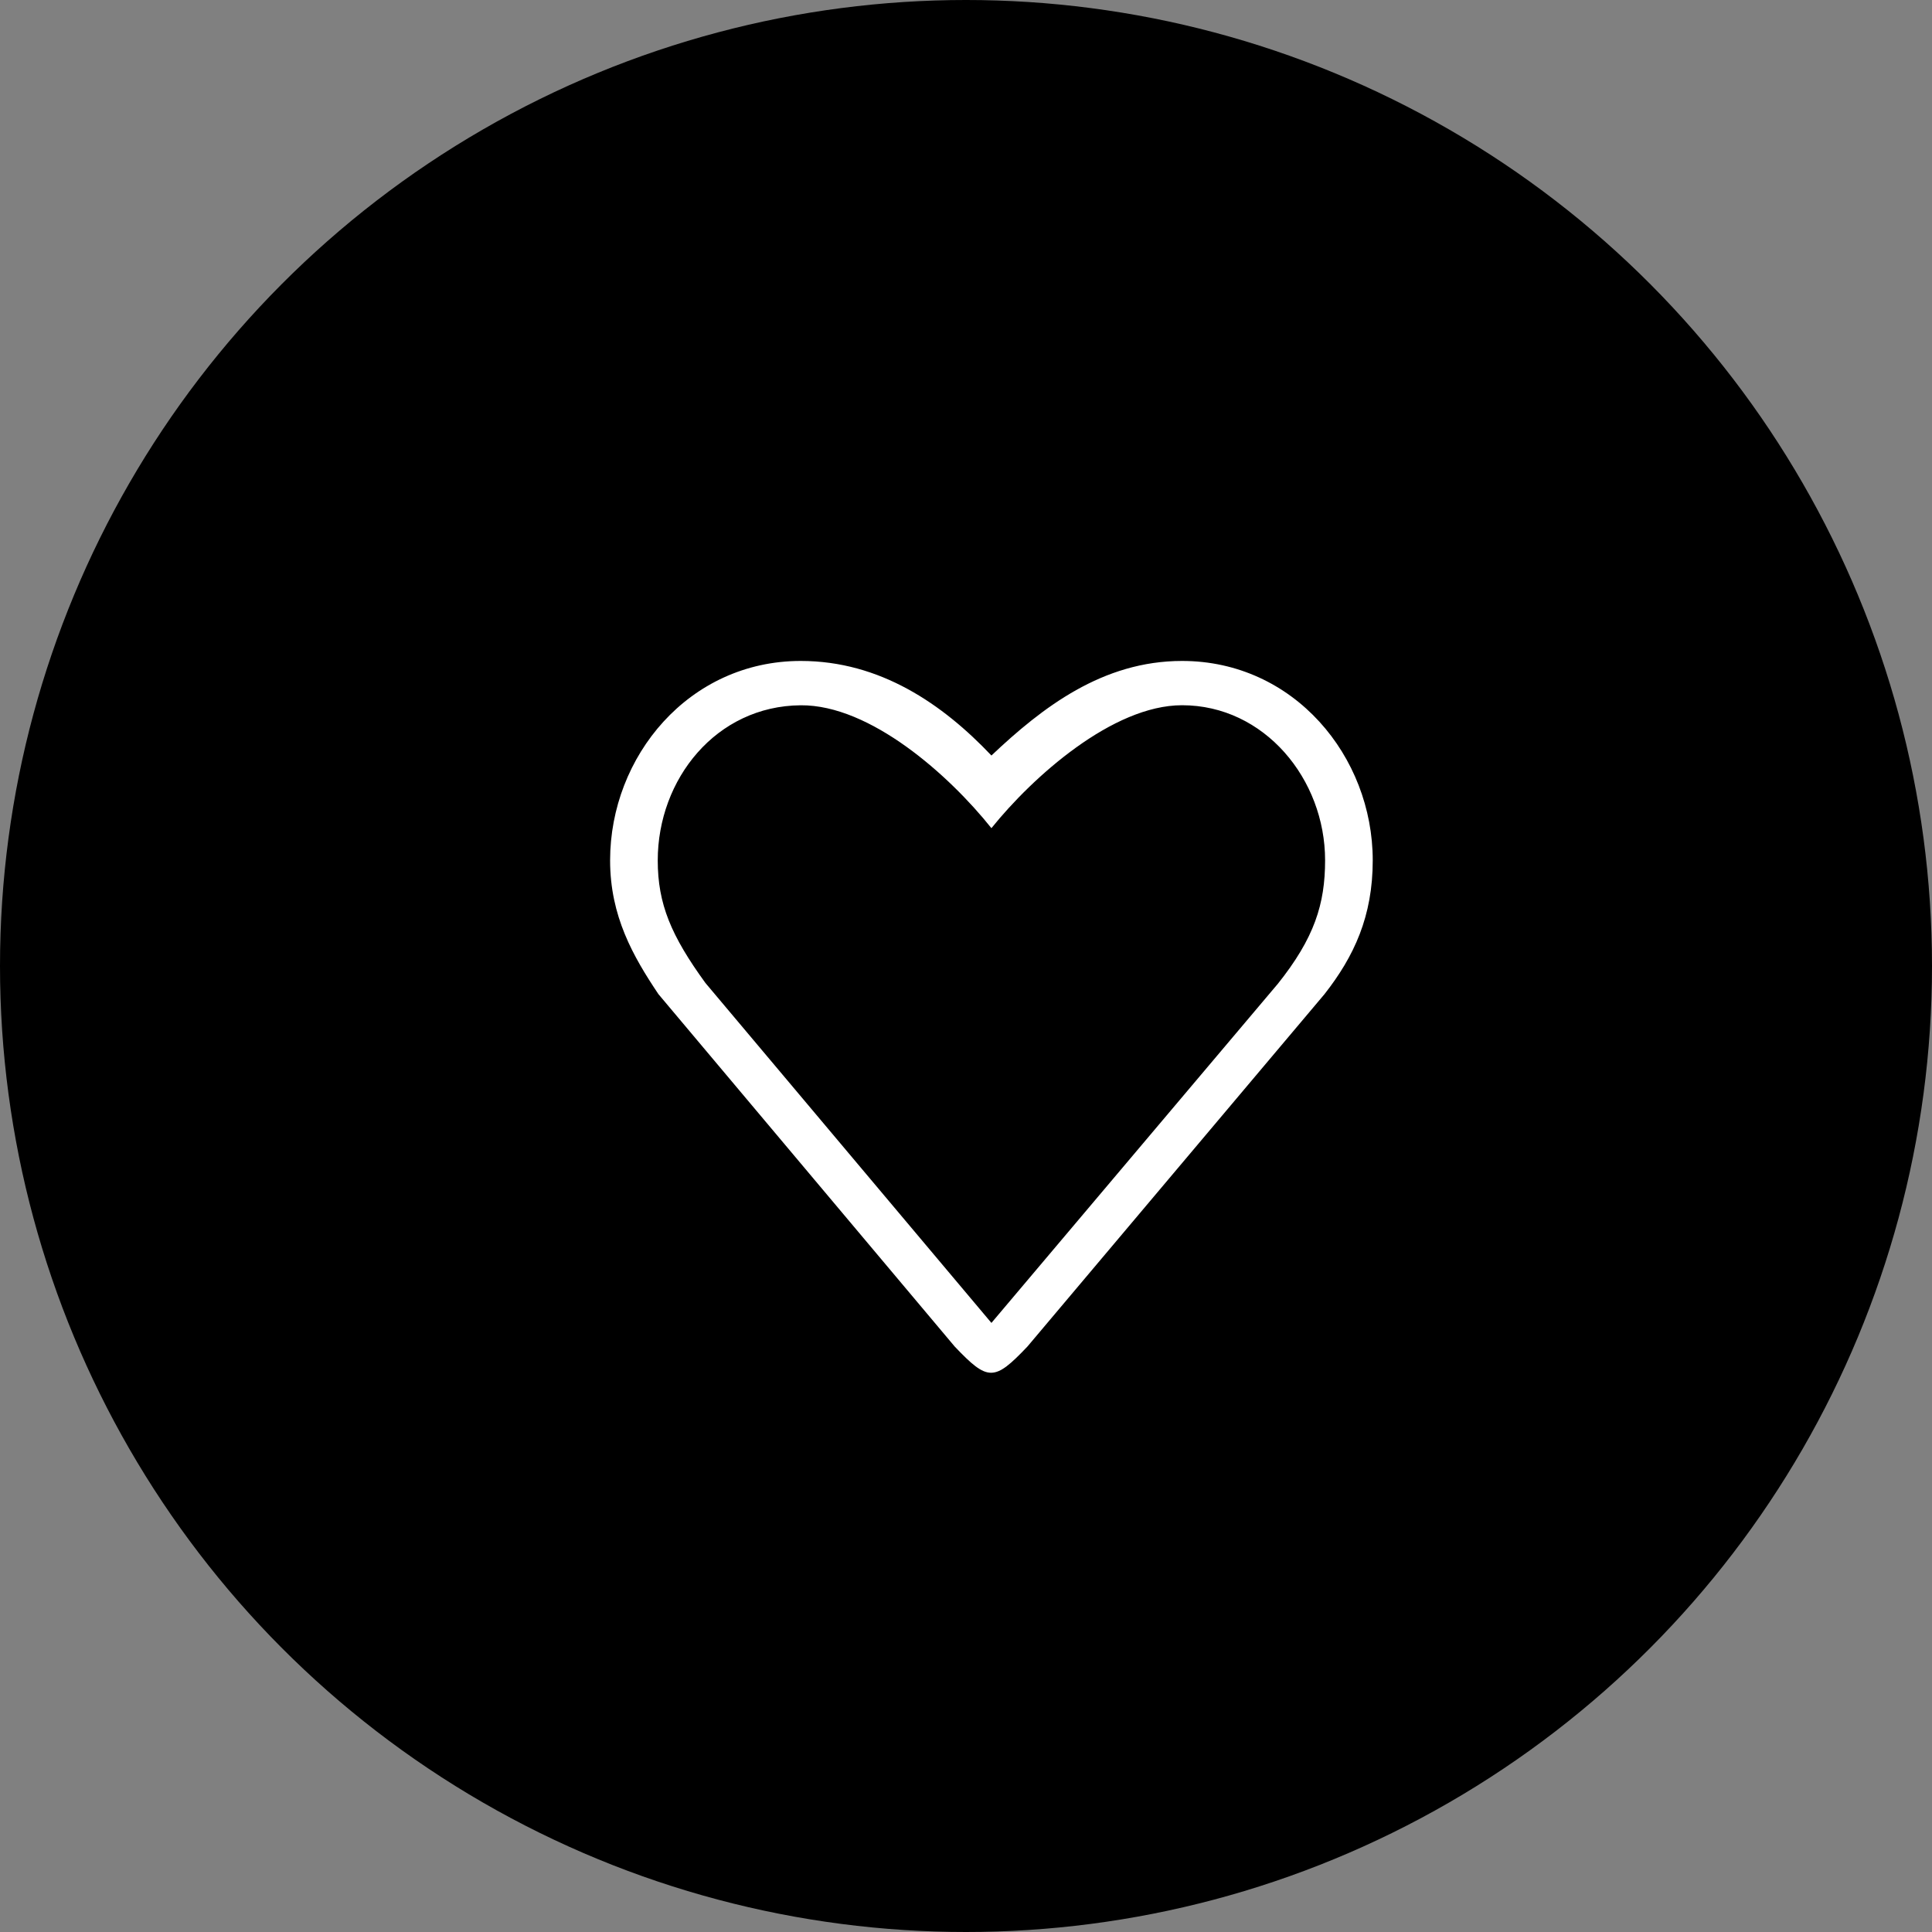 <?xml version="1.0" encoding="UTF-8" standalone="no"?>
<svg width="38px" height="38px" viewBox="0 0 38 38" version="1.1" xmlns="http://www.w3.org/2000/svg" xmlns:xlink="http://www.w3.org/1999/xlink">
    <rect x="0" y="0" width="38" height="38" fill="#808080" stroke="none"/>
    <!-- Generator: Sketch 42 (36781) - http://www.bohemiancoding.com/sketch -->
    <title>like</title>
    <desc>Created with Sketch.</desc>
    <defs></defs>
    <g id="Page-1" stroke="none" stroke-width="1" fill="none" fill-rule="evenodd">
        <g id="like" fill-rule="nonzero">
            <g id="Group">
                <circle id="Oval" fill="#000000" cx="19" cy="19" r="19"></circle>
                <path d="M25.125,19.36 L19.5,26.02 L13.875,19.334 C13.202,18.407 12.937,17.781 12.937,16.924 C12.937,15.324 14.087,13.884 15.75,13.872 C17.117,13.862 18.667,15.245 19.5,16.289 C20.31,15.281 21.883,13.871 23.25,13.871 C24.868,13.871 26.063,15.323 26.063,16.921 C26.063,17.781 25.853,18.451 25.125,19.361 L25.125,19.36 Z M23.25,13 C21.688,13 20.505,13.91 19.5,14.86 C18.542,13.85 17.312,13 15.75,13 C13.55,13 12,14.877 12,16.923 C12,18.021 12.453,18.811 12.95,19.553 L18.778,26.485 C19.432,27.172 19.555,27.172 20.208,26.485 L26.05,19.555 C26.634,18.811 27,18.021 27,16.923 C27,14.877 25.45,13 23.25,13 Z" id="Shape" fill="#FFFFFF"></path>
            </g>
        </g>
    </g>
</svg>